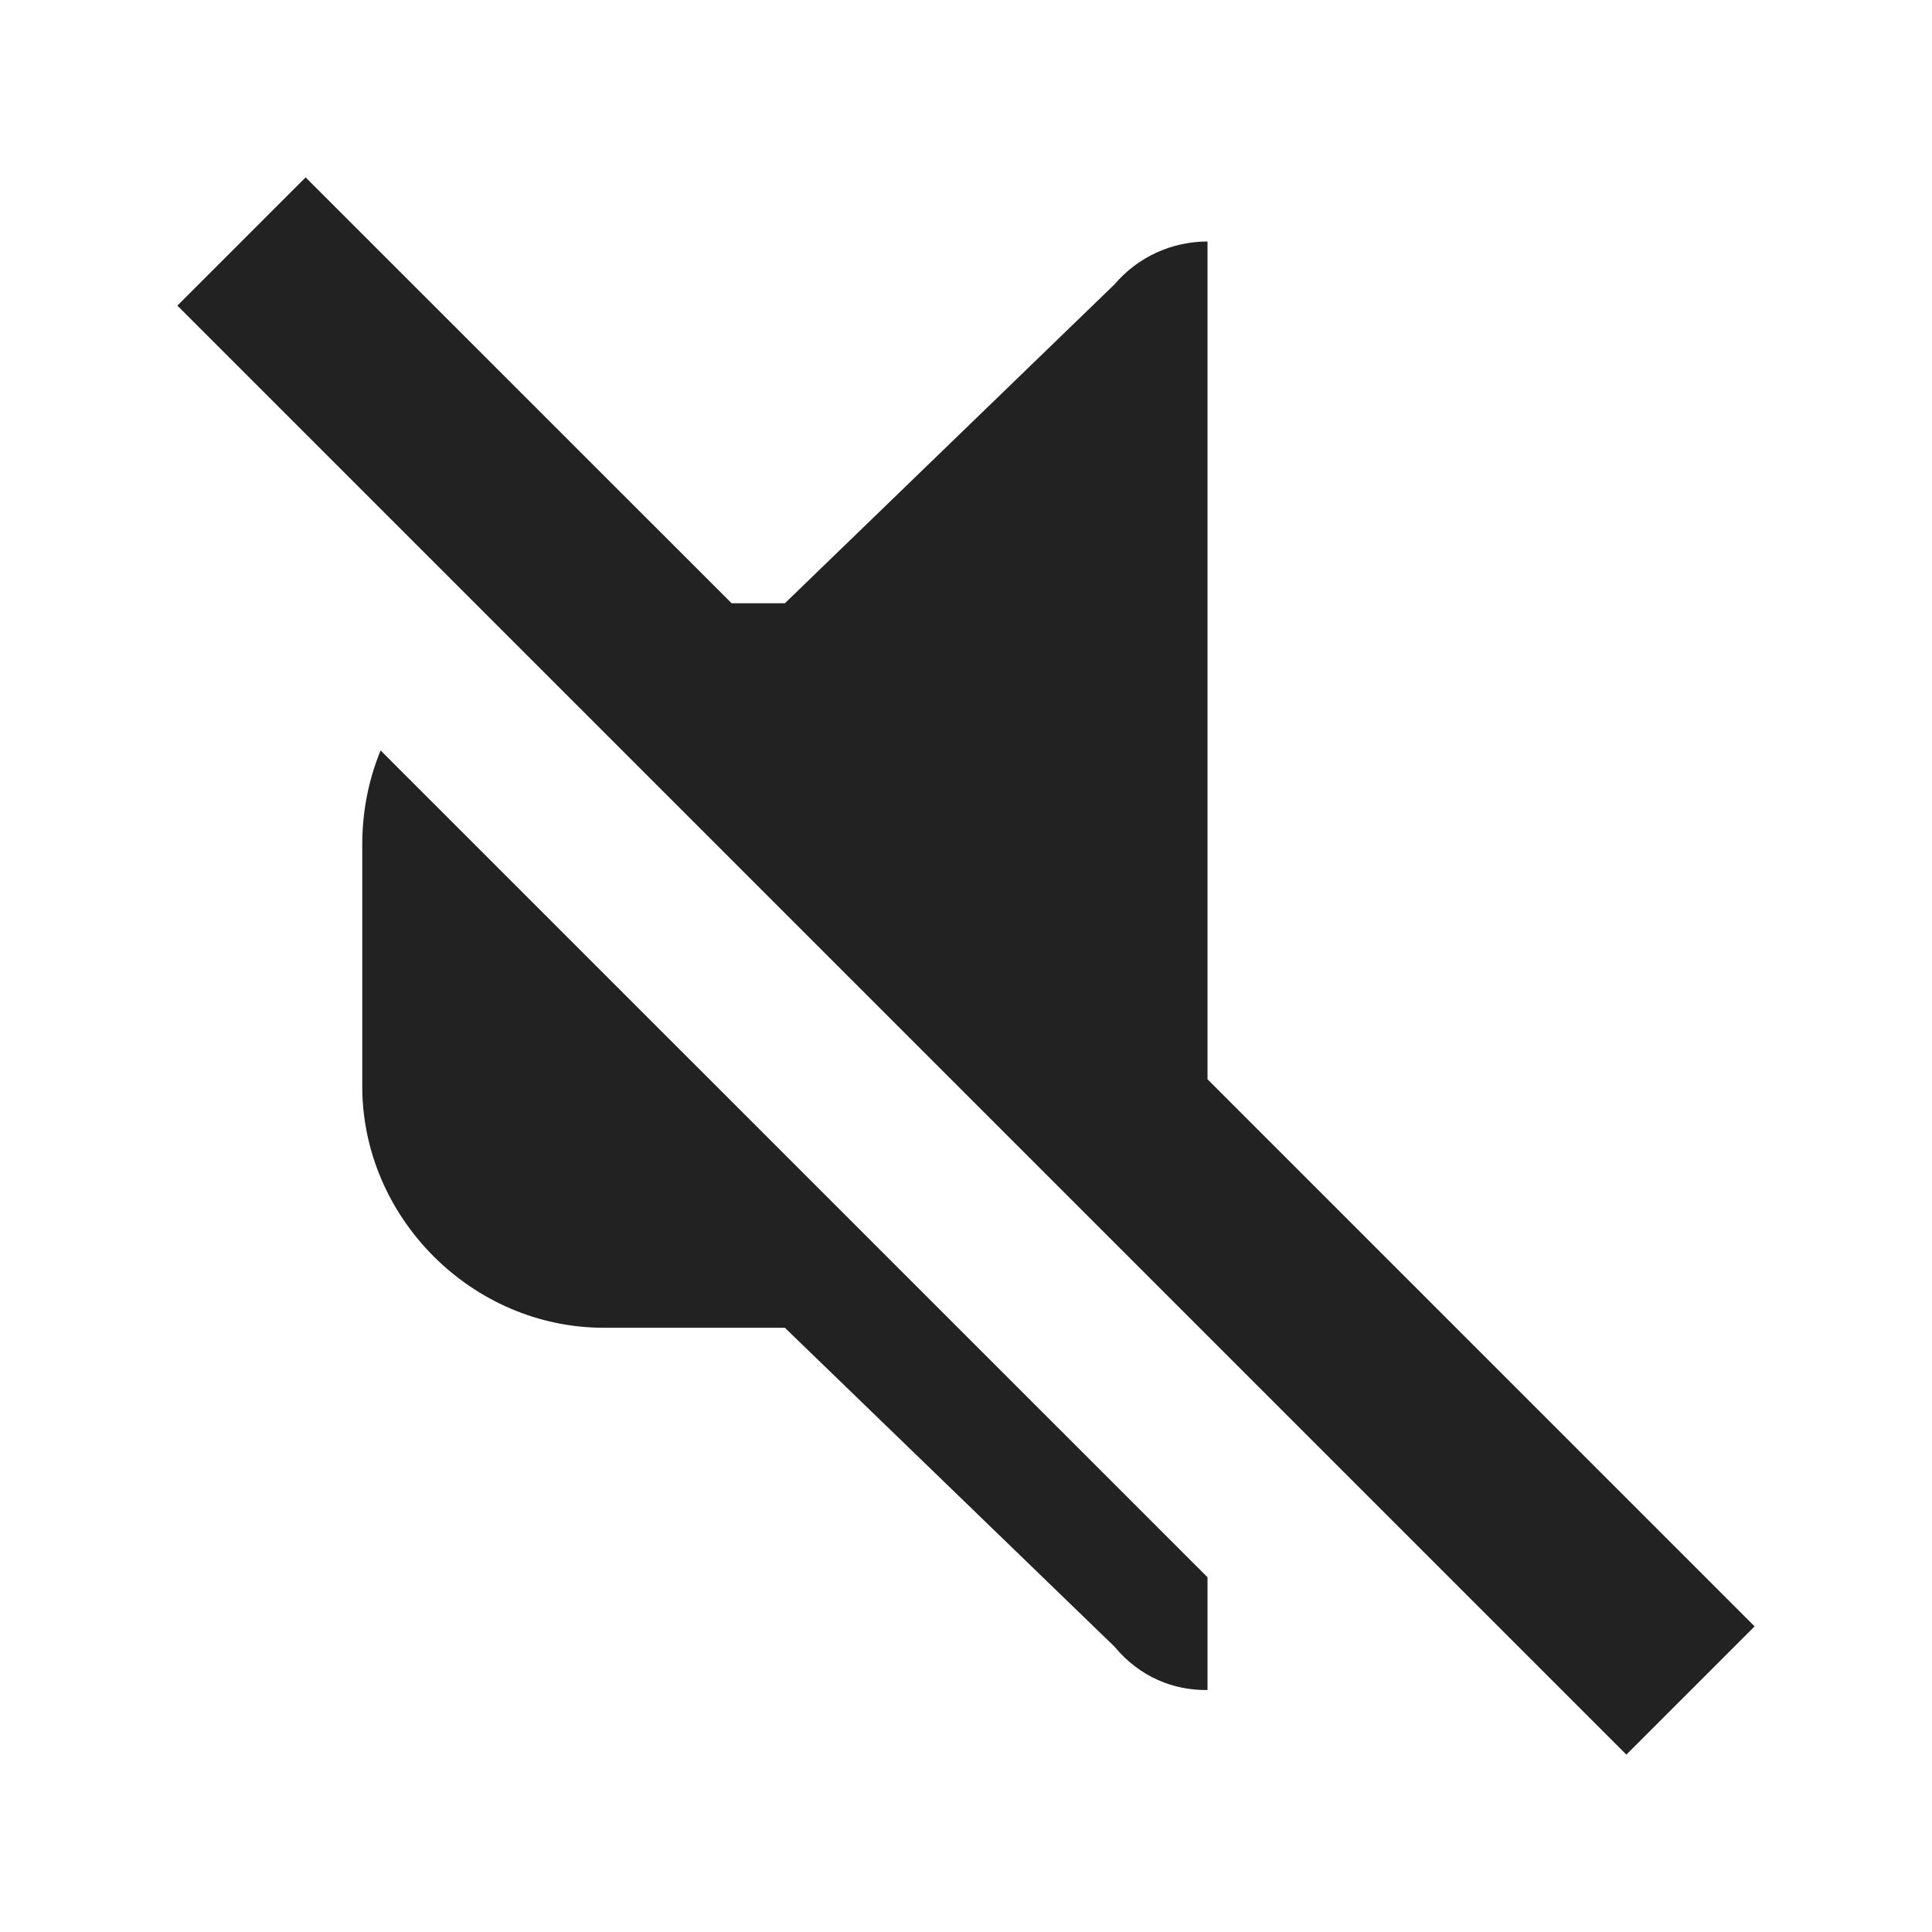 <?xml version="1.0" encoding="UTF-8"?>
<svg height="16px" viewBox="0 0 16 16" width="16px" xmlns="http://www.w3.org/2000/svg">
    <path d="m 2.531 1.469 l -1.062 1.062 l 12 12 l 1.062 -1.062 l -4.531 -4.531 v -6.938 c -0.297 0 -0.578 0.129 -0.77 0.355 l -2.73 2.641 h -0.441 z m 0.621 4.746 c -0.098 0.238 -0.152 0.5 -0.152 0.781 v 2 c 0 1.09 0.91 2 2 2 h 1.5 l 2.73 2.641 c 0.211 0.254 0.492 0.363 0.77 0.359 v -0.934 z m 0 0" fill="#222222"/>
</svg>
